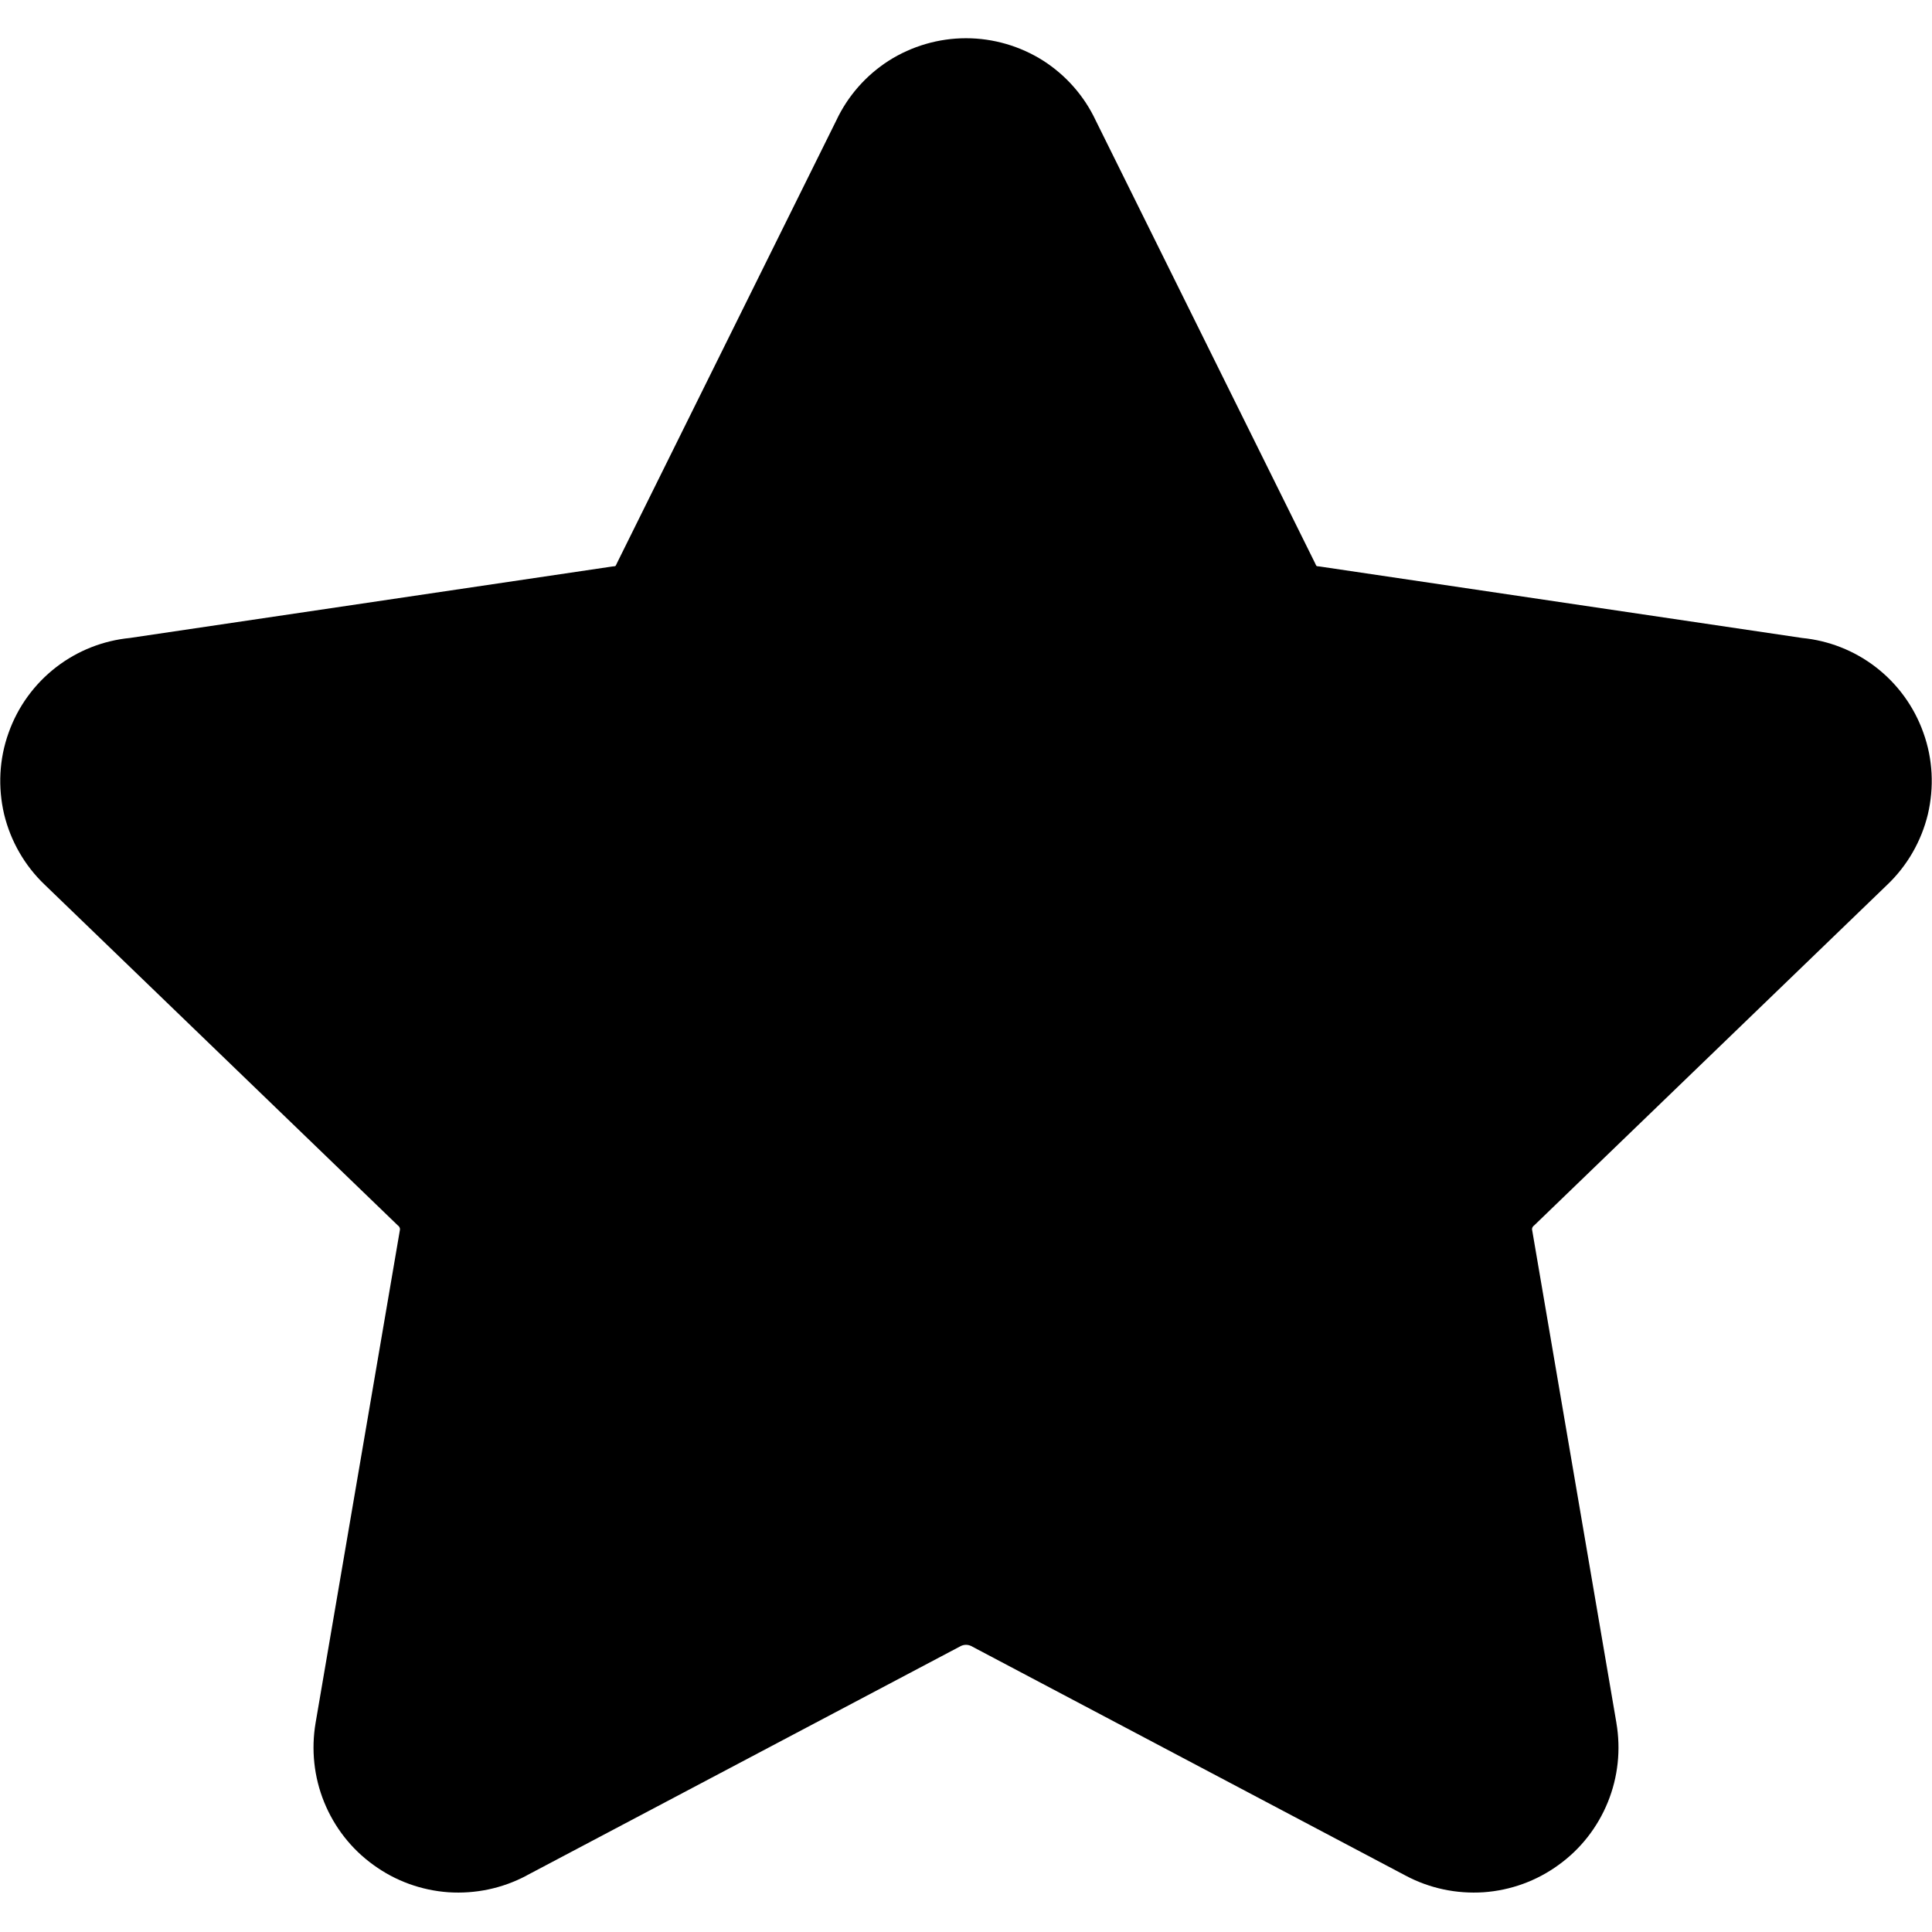<svg width="14" height="14" viewBox="0 0 14 14" fill="none" xmlns="http://www.w3.org/2000/svg">
<g clip-path="url(#clip0_4_24)">
<path fill-rule="evenodd" clip-rule="evenodd" d="M7 0.277C6.802 0.277 6.607 0.334 6.44 0.44C6.275 0.546 6.143 0.696 6.06 0.873L4.472 4.078C4.469 4.084 4.466 4.091 4.463 4.097L4.46 4.101L4.455 4.103C4.449 4.104 4.443 4.104 4.437 4.105L0.941 4.623C0.748 4.642 0.564 4.714 0.409 4.833C0.25 4.955 0.129 5.121 0.062 5.311C-0.006 5.5 -0.016 5.705 0.03 5.901C0.077 6.095 0.179 6.273 0.324 6.411L2.883 8.88L2.889 8.885C2.892 8.889 2.895 8.893 2.897 8.898C2.898 8.902 2.899 8.908 2.898 8.912L2.287 12.484C2.254 12.678 2.275 12.877 2.349 13.059C2.423 13.241 2.546 13.399 2.706 13.514C2.865 13.63 3.053 13.698 3.249 13.712C3.445 13.725 3.64 13.684 3.814 13.592L3.815 13.591L6.964 11.927C6.975 11.922 6.988 11.919 7 11.919C7.012 11.919 7.025 11.922 7.036 11.927L10.185 13.591C10.359 13.684 10.555 13.725 10.751 13.712C10.947 13.698 11.135 13.63 11.294 13.514C11.454 13.399 11.577 13.241 11.651 13.059C11.725 12.877 11.746 12.678 11.713 12.485L11.713 12.484L11.103 8.916L11.102 8.912C11.101 8.908 11.102 8.902 11.103 8.898C11.105 8.893 11.108 8.889 11.111 8.885L11.117 8.88L13.676 6.411C13.821 6.273 13.923 6.095 13.97 5.901C14.016 5.705 14.006 5.5 13.938 5.311C13.871 5.121 13.75 4.955 13.591 4.833C13.436 4.714 13.252 4.642 13.059 4.623L9.563 4.105C9.557 4.104 9.551 4.104 9.545 4.103L9.54 4.101L9.537 4.097C9.534 4.091 9.531 4.084 9.528 4.078L7.94 0.873C7.857 0.696 7.725 0.546 7.56 0.44C7.393 0.334 7.198 0.277 7 0.277Z" fill="black"/>
</g>
<defs>
<clipPath id="clip0_4_24">
<rect width="14" height="14" fill="white"/>
</clipPath>
</defs>
</svg>

